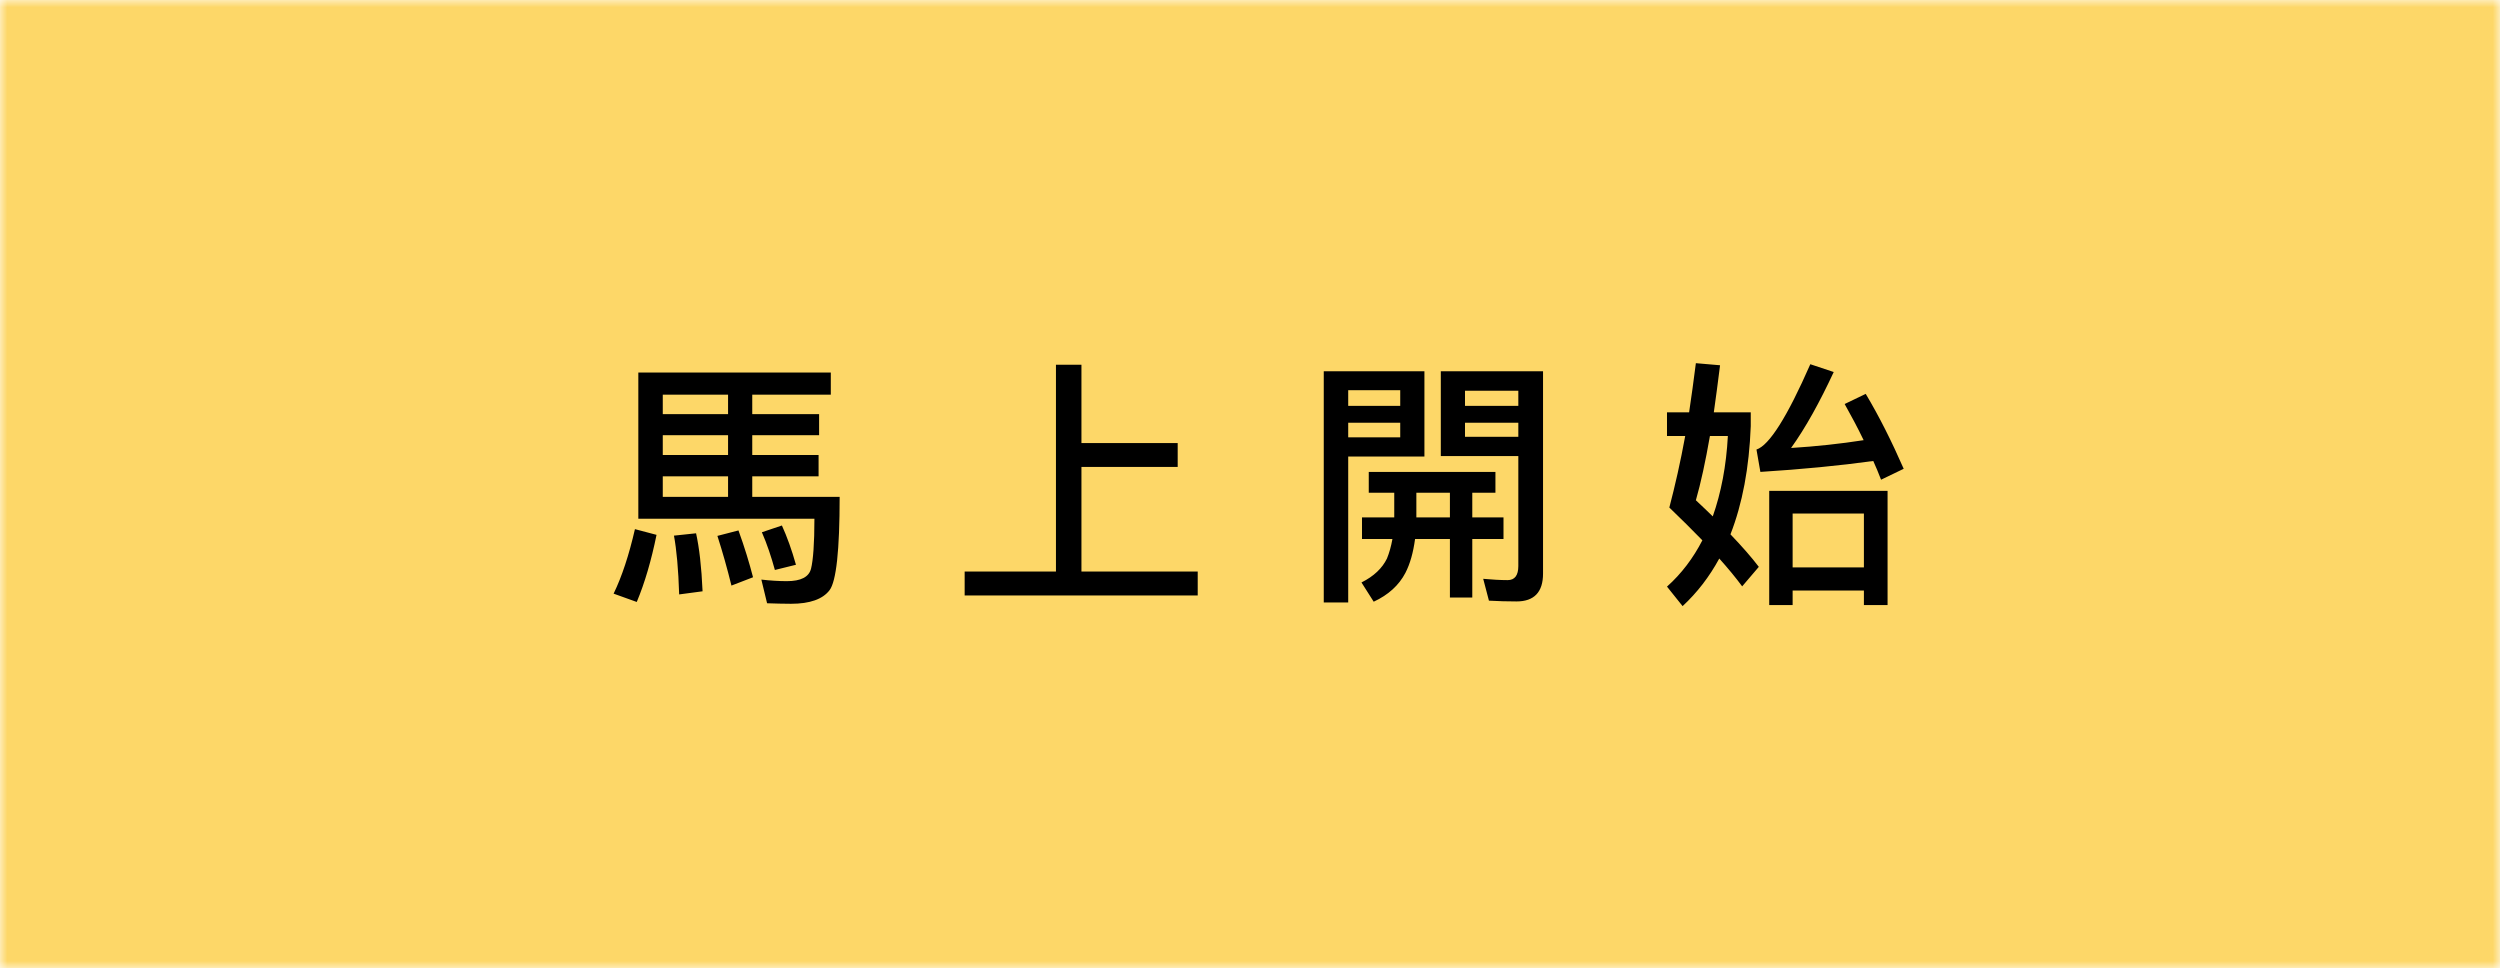 <?xml version="1.0" encoding="UTF-8"?>
<svg width="173px" height="67px" viewBox="0 0 173 67" version="1.1" xmlns="http://www.w3.org/2000/svg" xmlns:xlink="http://www.w3.org/1999/xlink">
    <!-- Generator: Sketch 40.3 (33839) - http://www.bohemiancoding.com/sketch -->
    <title>F</title>
    <desc>Created with Sketch.</desc>
    <defs>
        <rect id="path-1" x="0" y="0" width="173" height="67"></rect>
        <mask id="mask-2" maskContentUnits="userSpaceOnUse" maskUnits="objectBoundingBox" x="0" y="0" width="173" height="67" fill="white">
            <use xlink:href="#path-1"></use>
        </mask>
    </defs>
    <g id="Main" stroke="none" stroke-width="1" fill="none" fill-rule="evenodd">
        <g id="合作社" transform="translate(-354, -3156)">
            <g id="Dock" transform="translate(80, 3129)">
                <g id="F" transform="translate(274, 27)">
                    <use id="Rectangle-8" stroke="#FDD768" mask="url(#mask-2)" stroke-width="10" fill="#FDD768" xlink:href="#path-1"></use>
                    <path d="M45.864,30.118 L50.382,30.118 L50.382,31.486 L45.864,31.486 L45.864,30.118 Z M45.864,32.962 L50.382,32.962 L50.382,34.384 L45.864,34.384 L45.864,32.962 Z M52.056,34.384 L52.056,32.962 L56.646,32.962 L56.646,31.486 L52.056,31.486 L52.056,30.118 L56.682,30.118 L56.682,28.66 L52.056,28.66 L52.056,27.31 L57.492,27.31 L57.492,25.78 L44.172,25.78 L44.172,35.896 L56.358,35.896 C56.358,37.624 56.268,38.776 56.124,39.352 C55.98,39.928 55.422,40.216 54.45,40.216 C53.91,40.216 53.316,40.18 52.686,40.108 L53.082,41.746 C53.658,41.764 54.198,41.782 54.738,41.782 C56.052,41.782 56.934,41.458 57.402,40.846 C57.87,40.234 58.104,38.074 58.104,34.384 L52.056,34.384 Z M50.382,27.31 L50.382,28.66 L45.864,28.66 L45.864,27.31 L50.382,27.31 Z M43.938,36.616 C43.524,38.416 43.038,39.892 42.462,41.08 L44.064,41.656 C44.622,40.324 45.072,38.776 45.432,37.012 L43.938,36.616 Z M48.168,36.904 L46.638,37.066 C46.818,38.038 46.944,39.388 46.998,41.134 L48.618,40.918 C48.546,39.226 48.384,37.876 48.168,36.904 L48.168,36.904 Z M51.102,36.706 L49.644,37.084 C50.004,38.2 50.328,39.352 50.616,40.522 L52.11,39.946 C51.858,38.974 51.534,37.894 51.102,36.706 L51.102,36.706 Z M54.108,36.364 L52.722,36.832 C53.082,37.66 53.37,38.524 53.622,39.442 L55.08,39.082 C54.792,38.056 54.468,37.156 54.108,36.364 L54.108,36.364 Z M73.072,25.24 L73.072,39.55 L66.754,39.55 L66.754,41.206 L82.882,41.206 L82.882,39.55 L74.836,39.55 L74.836,32.314 L81.496,32.314 L81.496,30.658 L74.836,30.658 L74.836,25.24 L73.072,25.24 Z M94.25,35.806 L94.25,37.3 L96.356,37.3 C96.266,37.804 96.14,38.254 95.978,38.65 C95.654,39.316 95.078,39.874 94.214,40.306 L95.06,41.638 C96.068,41.17 96.806,40.504 97.256,39.64 C97.58,39.01 97.796,38.236 97.922,37.3 L100.334,37.3 L100.334,41.35 L101.882,41.35 L101.882,37.3 L104.042,37.3 L104.042,35.806 L101.882,35.806 L101.882,34.096 L103.484,34.096 L103.484,32.656 L94.718,32.656 L94.718,34.096 L96.482,34.096 L96.482,35.806 L94.25,35.806 Z M100.334,35.806 L98.012,35.806 L98.012,34.096 L100.334,34.096 L100.334,35.806 Z M93.296,29.254 L96.896,29.254 L96.896,30.262 L93.296,30.262 L93.296,29.254 Z M96.896,28.084 L93.296,28.084 L93.296,27.004 L96.896,27.004 L96.896,28.084 Z M101.378,29.254 L105.068,29.254 L105.068,30.226 L101.378,30.226 L101.378,29.254 Z M105.068,28.084 L101.378,28.084 L101.378,27.04 L105.068,27.04 L105.068,28.084 Z M98.57,25.69 L91.604,25.69 L91.604,41.692 L93.296,41.692 L93.296,31.594 L98.57,31.594 L98.57,25.69 Z M105.068,31.558 L105.068,39.172 C105.068,39.82 104.816,40.144 104.33,40.144 C103.808,40.144 103.25,40.108 102.638,40.054 L103.034,41.566 C103.682,41.602 104.312,41.62 104.942,41.62 C106.166,41.62 106.778,40.972 106.778,39.694 L106.778,25.69 L99.704,25.69 L99.704,31.558 L105.068,31.558 Z M117.354,25.132 C117.21,26.302 117.048,27.436 116.886,28.534 L115.356,28.534 L115.356,30.172 L116.616,30.172 C116.292,31.954 115.914,33.61 115.518,35.122 C116.346,35.914 117.102,36.67 117.804,37.39 C117.174,38.614 116.364,39.694 115.356,40.594 L116.436,41.944 C117.444,41.008 118.29,39.91 118.974,38.65 C119.586,39.334 120.108,39.964 120.558,40.576 L121.71,39.226 C121.206,38.56 120.54,37.804 119.748,36.976 C120.576,34.852 121.044,32.368 121.152,29.488 L121.152,28.534 L118.596,28.534 C118.74,27.526 118.884,26.428 119.028,25.276 L117.354,25.132 Z M118.524,35.734 C118.164,35.374 117.768,35.014 117.354,34.618 C117.696,33.43 118.02,31.936 118.326,30.172 L119.568,30.172 C119.46,32.242 119.1,34.096 118.524,35.734 L118.524,35.734 Z M130.62,33.97 L122.43,33.97 L122.43,41.872 L124.05,41.872 L124.05,40.864 L128.982,40.864 L128.982,41.872 L130.62,41.872 L130.62,33.97 Z M124.05,39.262 L124.05,35.536 L128.982,35.536 L128.982,39.262 L124.05,39.262 Z M121.818,32.656 C124.68,32.476 127.29,32.224 129.63,31.9 C129.81,32.296 129.99,32.728 130.17,33.196 L131.736,32.44 C130.908,30.55 130.044,28.822 129.108,27.256 L127.65,27.958 C128.082,28.732 128.532,29.56 128.964,30.46 C127.344,30.712 125.67,30.892 123.942,31 C124.95,29.596 125.922,27.832 126.894,25.744 L125.274,25.204 C123.672,28.858 122.43,30.82 121.548,31.108 L121.818,32.656 Z" id="馬上開始" fill="#000000"></path>
                </g>
            </g>
        </g>
    </g>
</svg>